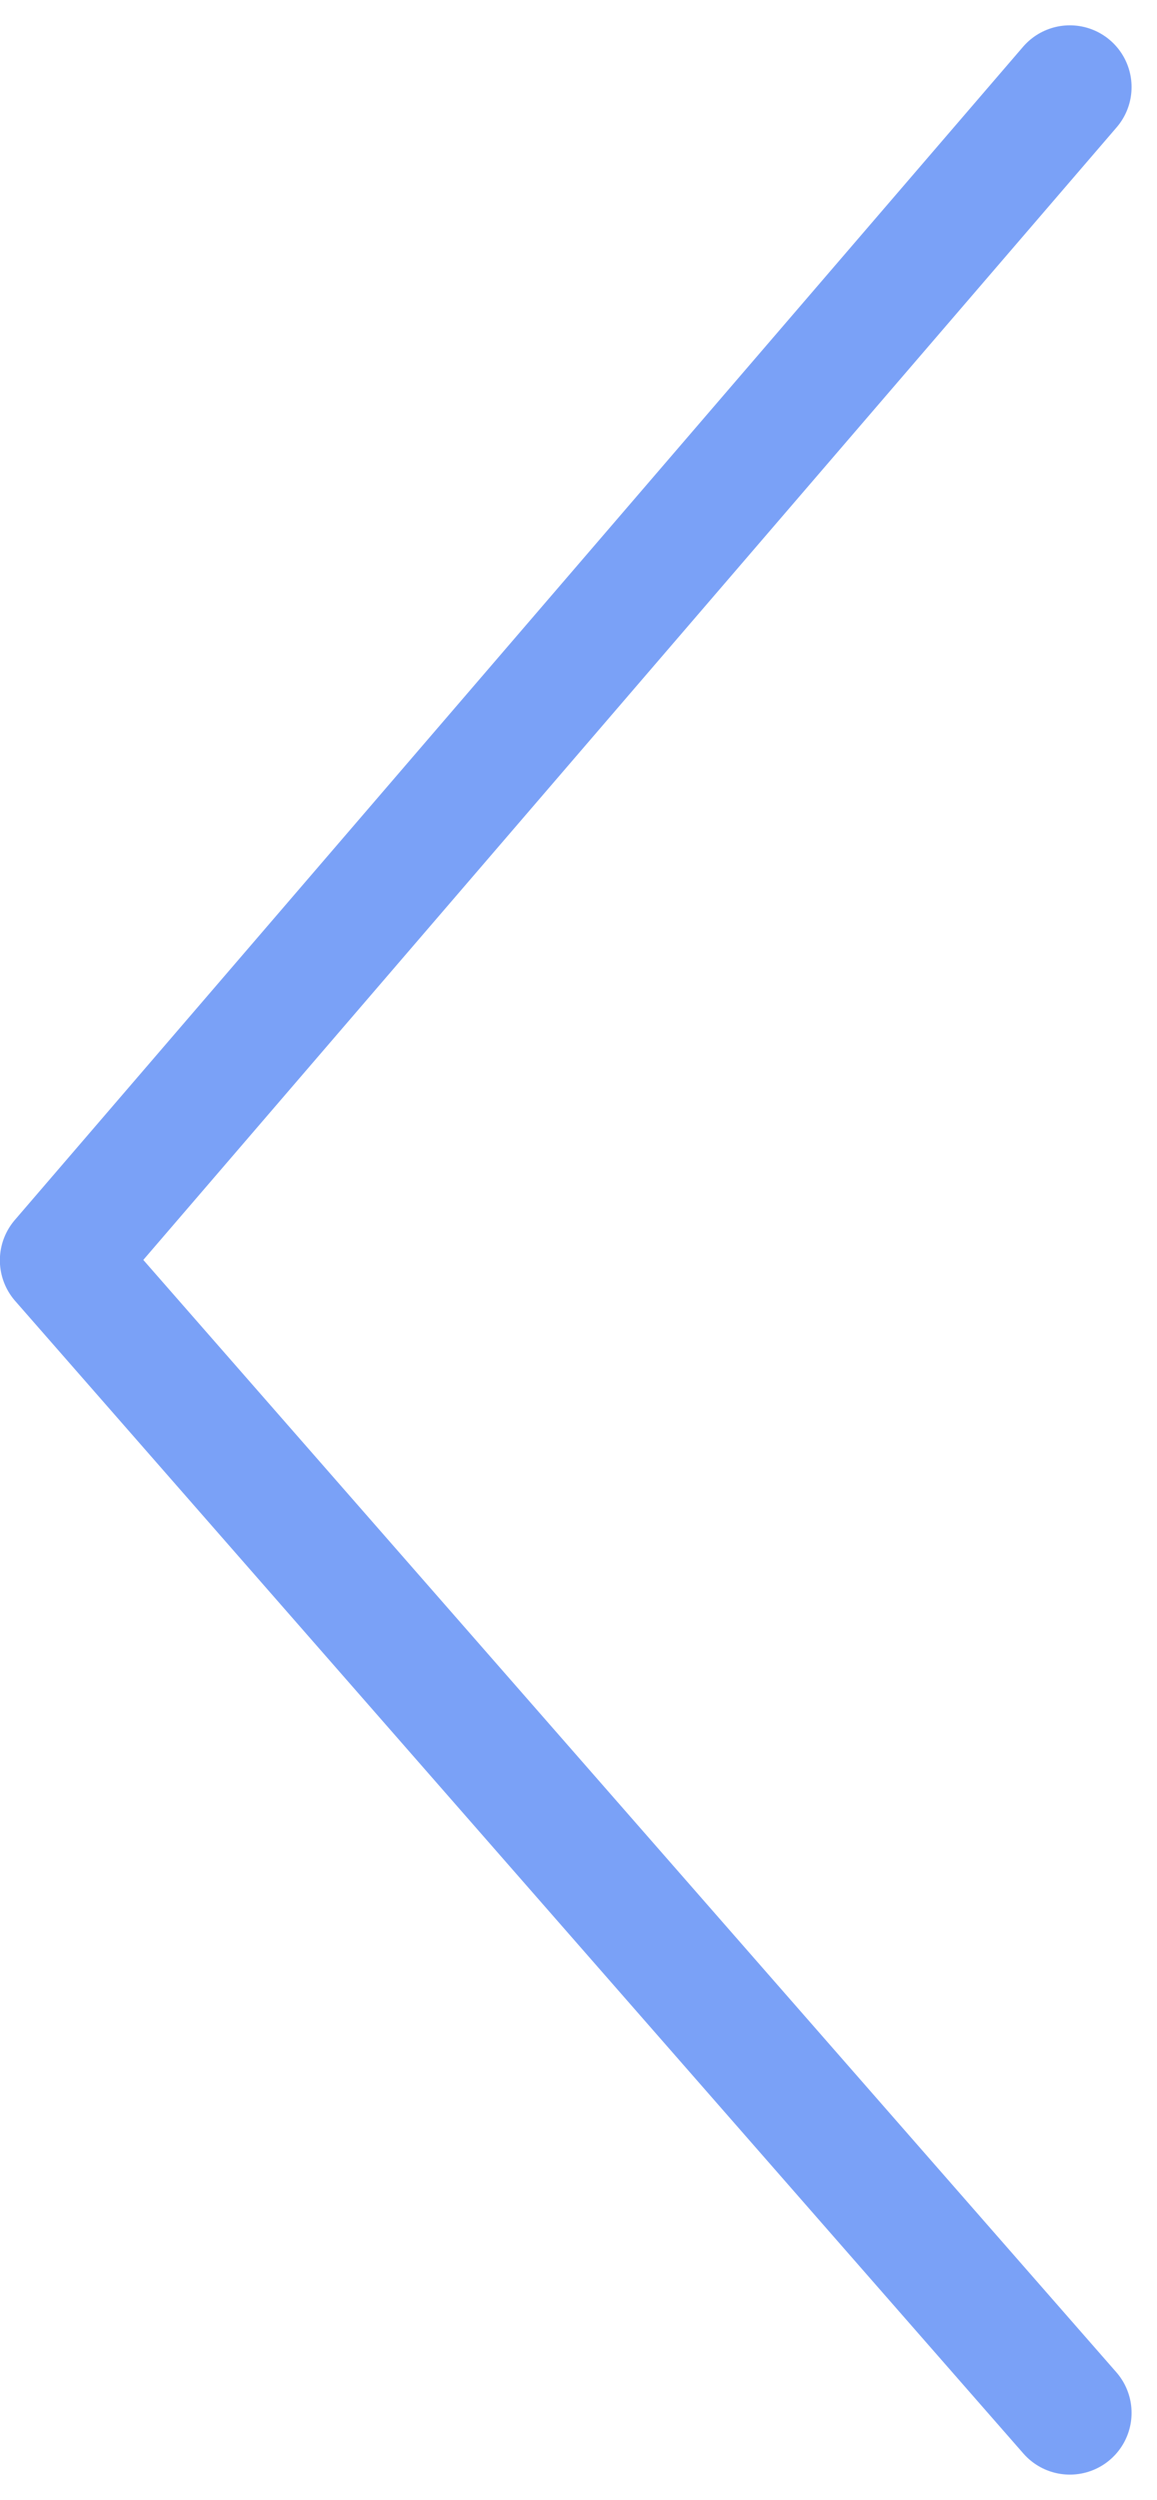 <svg xmlns="http://www.w3.org/2000/svg" width="9.372" height="20.244" viewBox="0 0 9.372 20.244">
  <path id="flecha-left" d="M1582.667,290.833l9.333-8.167,9.5,8.167" transform="translate(-282.167 1602.205) rotate(-90)" fill="none" stroke="#7aa1f7" stroke-linecap="round" stroke-linejoin="round" stroke-width="1"/>
</svg>
